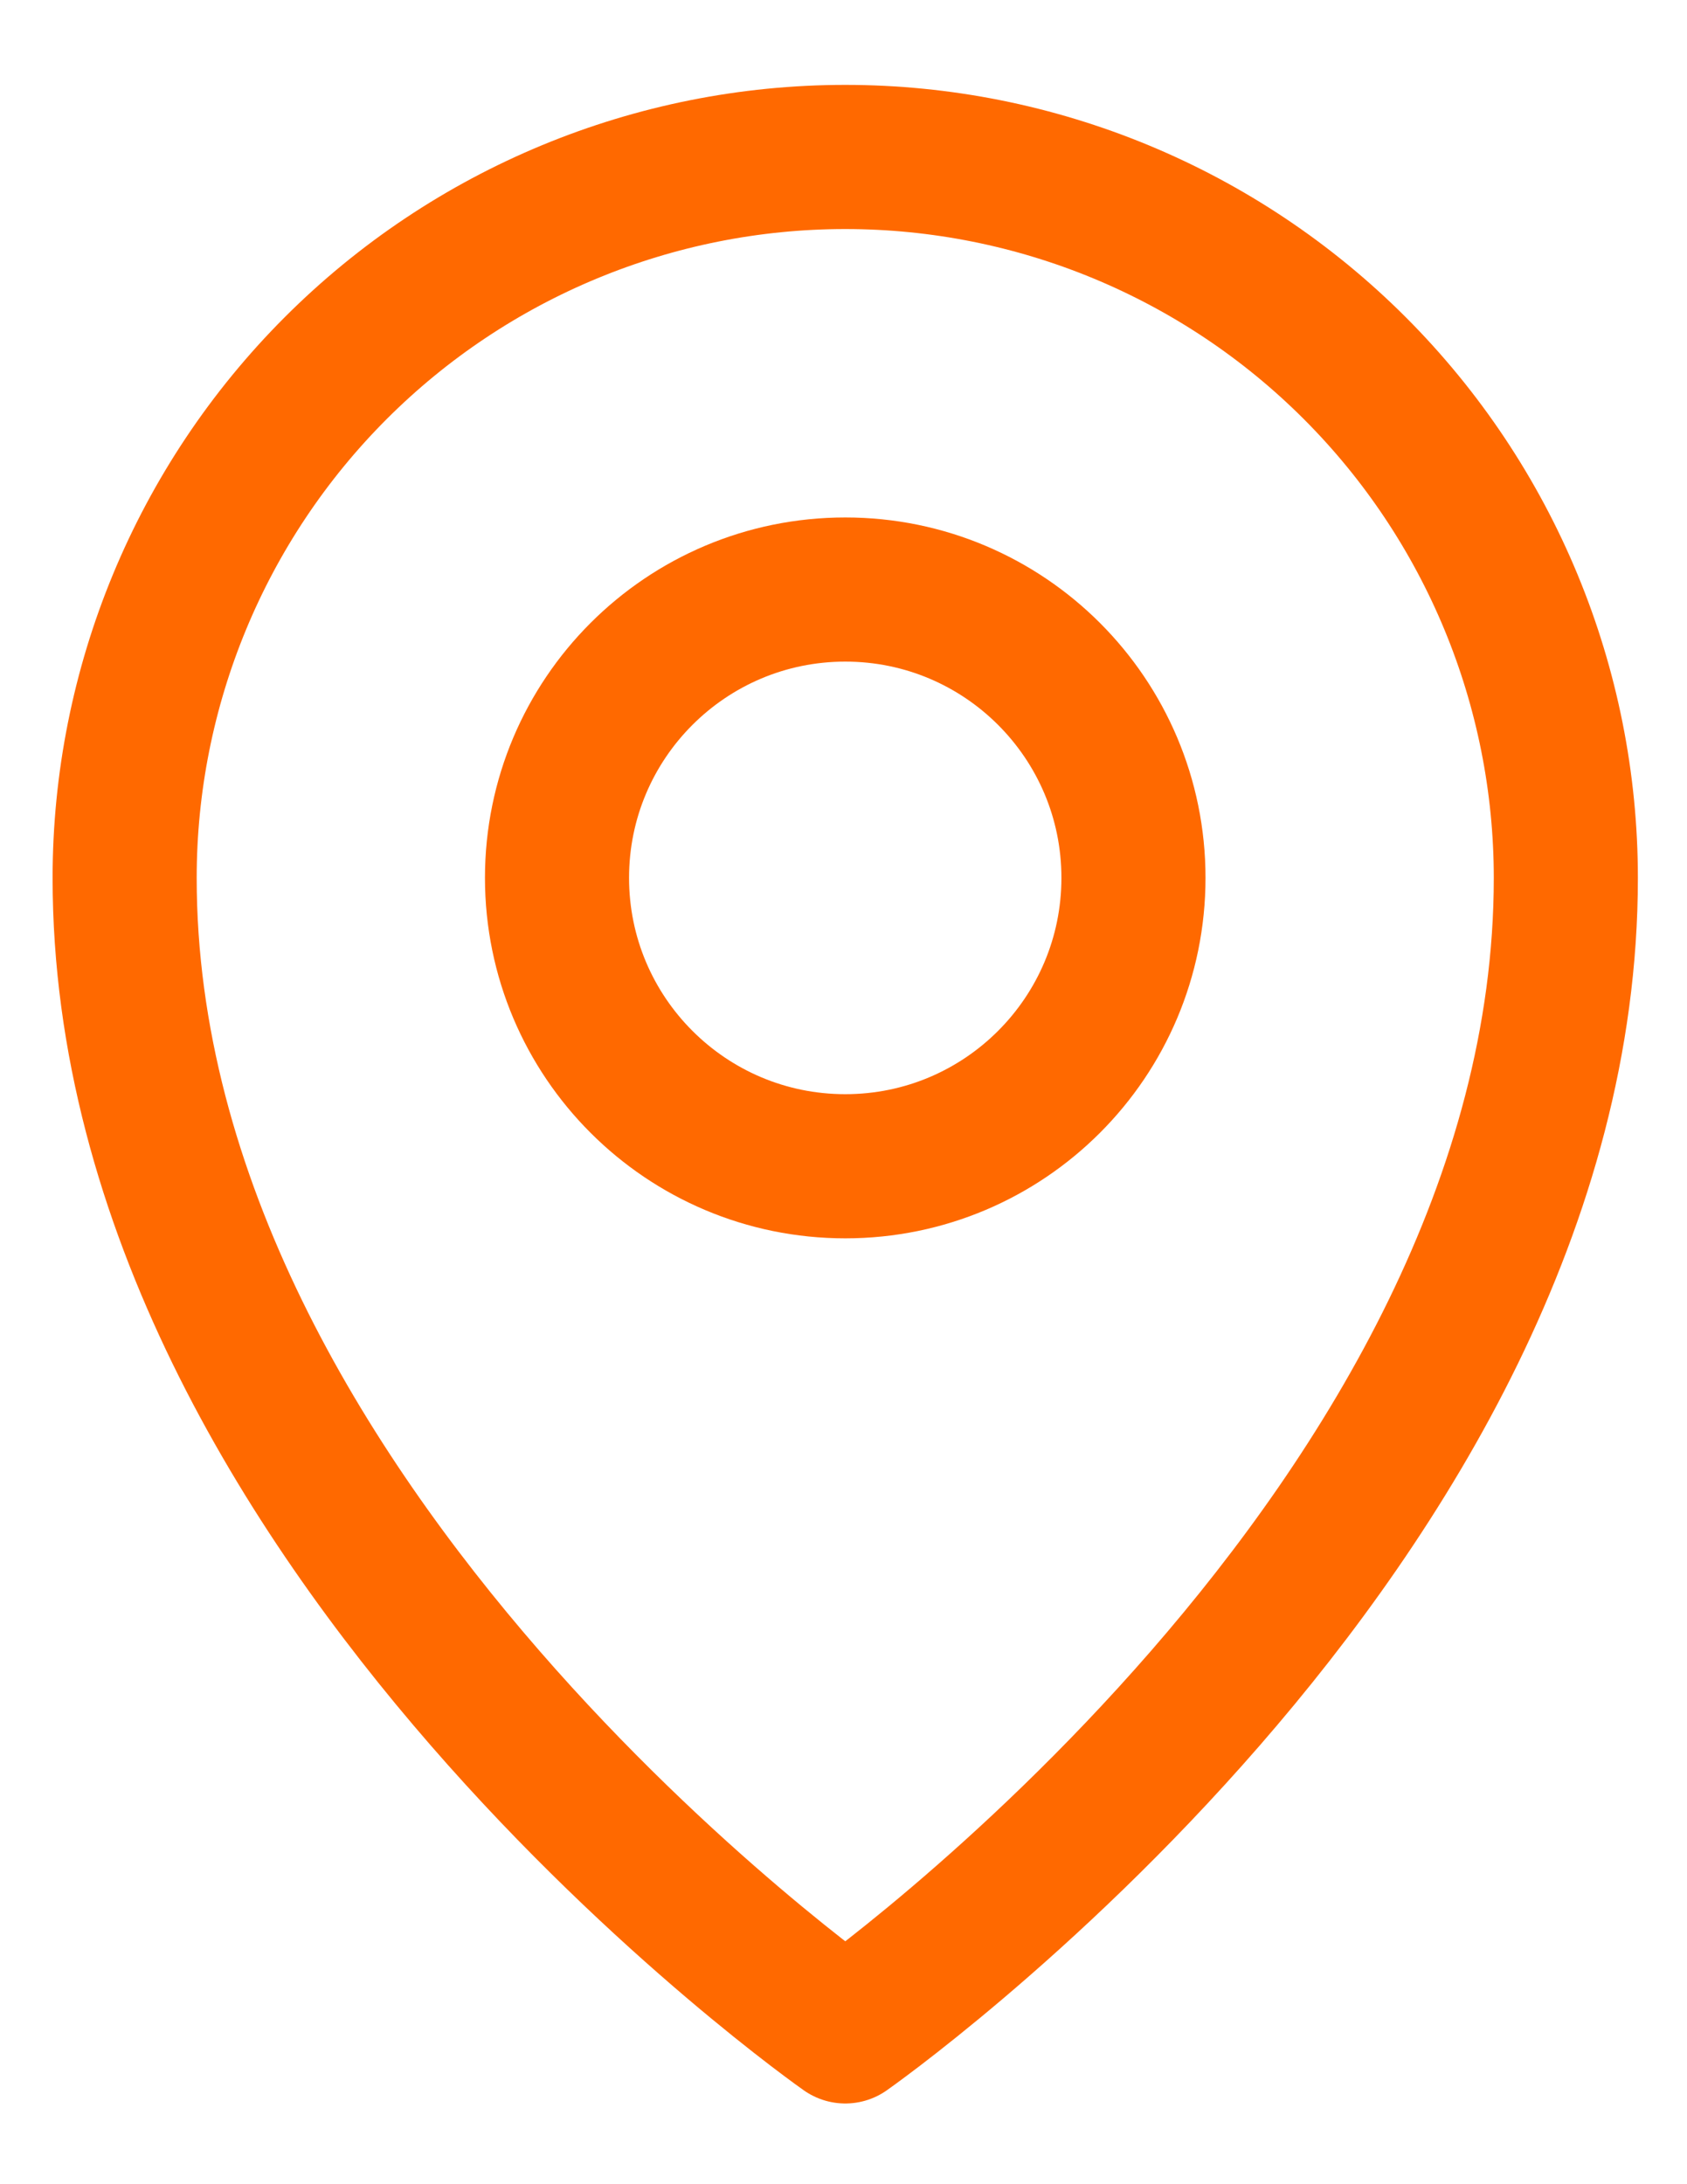<svg width="17" height="22" viewBox="0 0 17 22" fill="none" xmlns="http://www.w3.org/2000/svg">
<path d="M8.518 11.747C10.122 11.747 11.422 10.447 11.422 8.842C11.422 7.238 10.122 5.938 8.518 5.938C6.914 5.938 5.613 7.238 5.613 8.842C5.613 10.447 6.914 11.747 8.518 11.747Z" stroke="#FF6900" stroke-width="1.452" stroke-linecap="round" stroke-linejoin="round"/>
<path d="M15.779 8.843C15.779 15.378 8.518 20.461 8.518 20.461C8.518 20.461 1.256 15.378 1.256 8.843C1.256 6.917 2.021 5.07 3.383 3.708C4.745 2.346 6.592 1.581 8.518 1.581C10.444 1.581 12.29 2.346 13.652 3.708C15.014 5.07 15.779 6.917 15.779 8.843Z" stroke="#FF6900" stroke-width="1.452" stroke-linecap="round" stroke-linejoin="round"/>
</svg>
